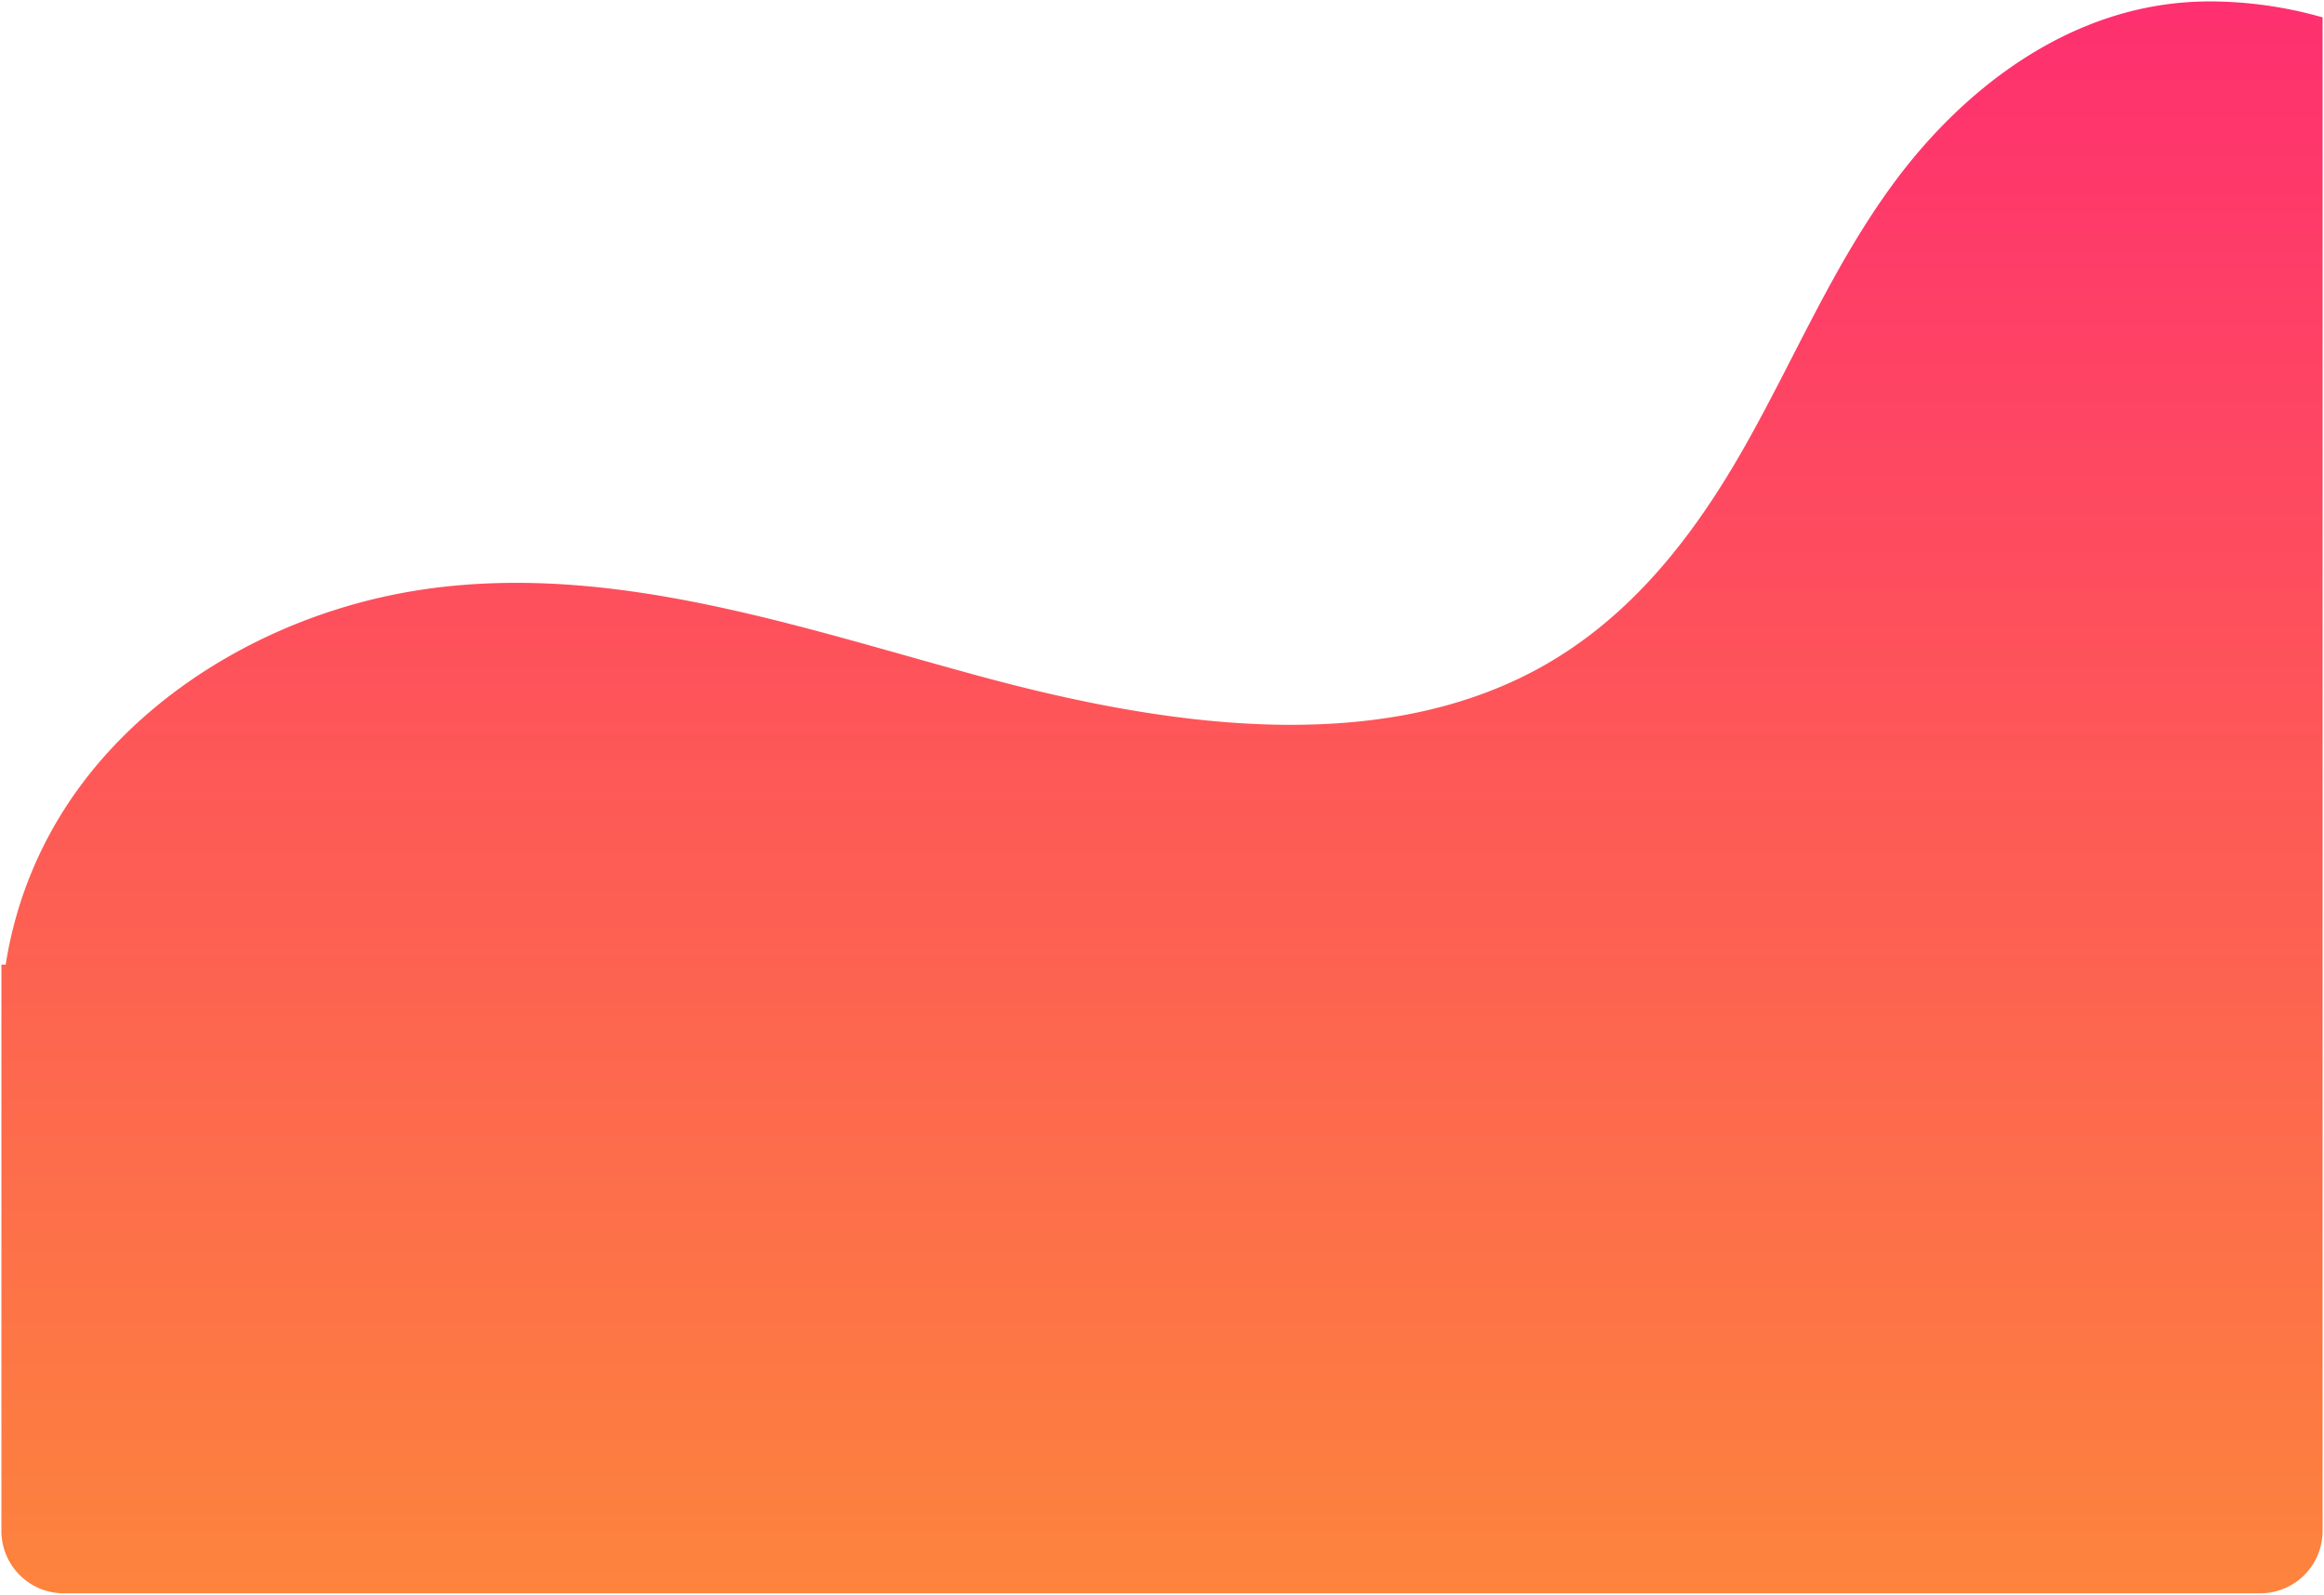 <svg xmlns="http://www.w3.org/2000/svg" xmlns:xlink="http://www.w3.org/1999/xlink" width="820" height="562.75" viewBox="0 0 820 562.75">
  <defs>
    <linearGradient id="linear-gradient" x1="0.5" x2="0.5" y2="1" gradientUnits="objectBoundingBox">
      <stop offset="0" stop-color="#fe2f70"/>
      <stop offset="1" stop-color="#fd843d"/>
    </linearGradient>
  </defs>
  <path id="Union_2" data-name="Union 2" d="M15093,12871.753a22,22,0,0,1-22-22V12649.9h1.51a142.829,142.829,0,0,1,27.318-64.34c27.21-36.043,72.563-61.481,121.77-68.3,66.151-9.164,131.731,13.866,195.669,31.138s137.633,28.11,194.672-2.226c34.044-18.1,56.827-48.437,74.365-79.454s31.117-63.857,52.632-92.949c21.69-29.322,54.825-57.189,96.22-62.765a116.306,116.306,0,0,1,15.333-1h.312a145.882,145.882,0,0,1,39.2,5.631v534.118a22,22,0,0,1-22,22Z" transform="translate(-15070.501 -12309.503)" stroke="rgba(0,0,0,0)" stroke-miterlimit="10" stroke-width="1" fill="url(#linear-gradient)"/>
</svg>
